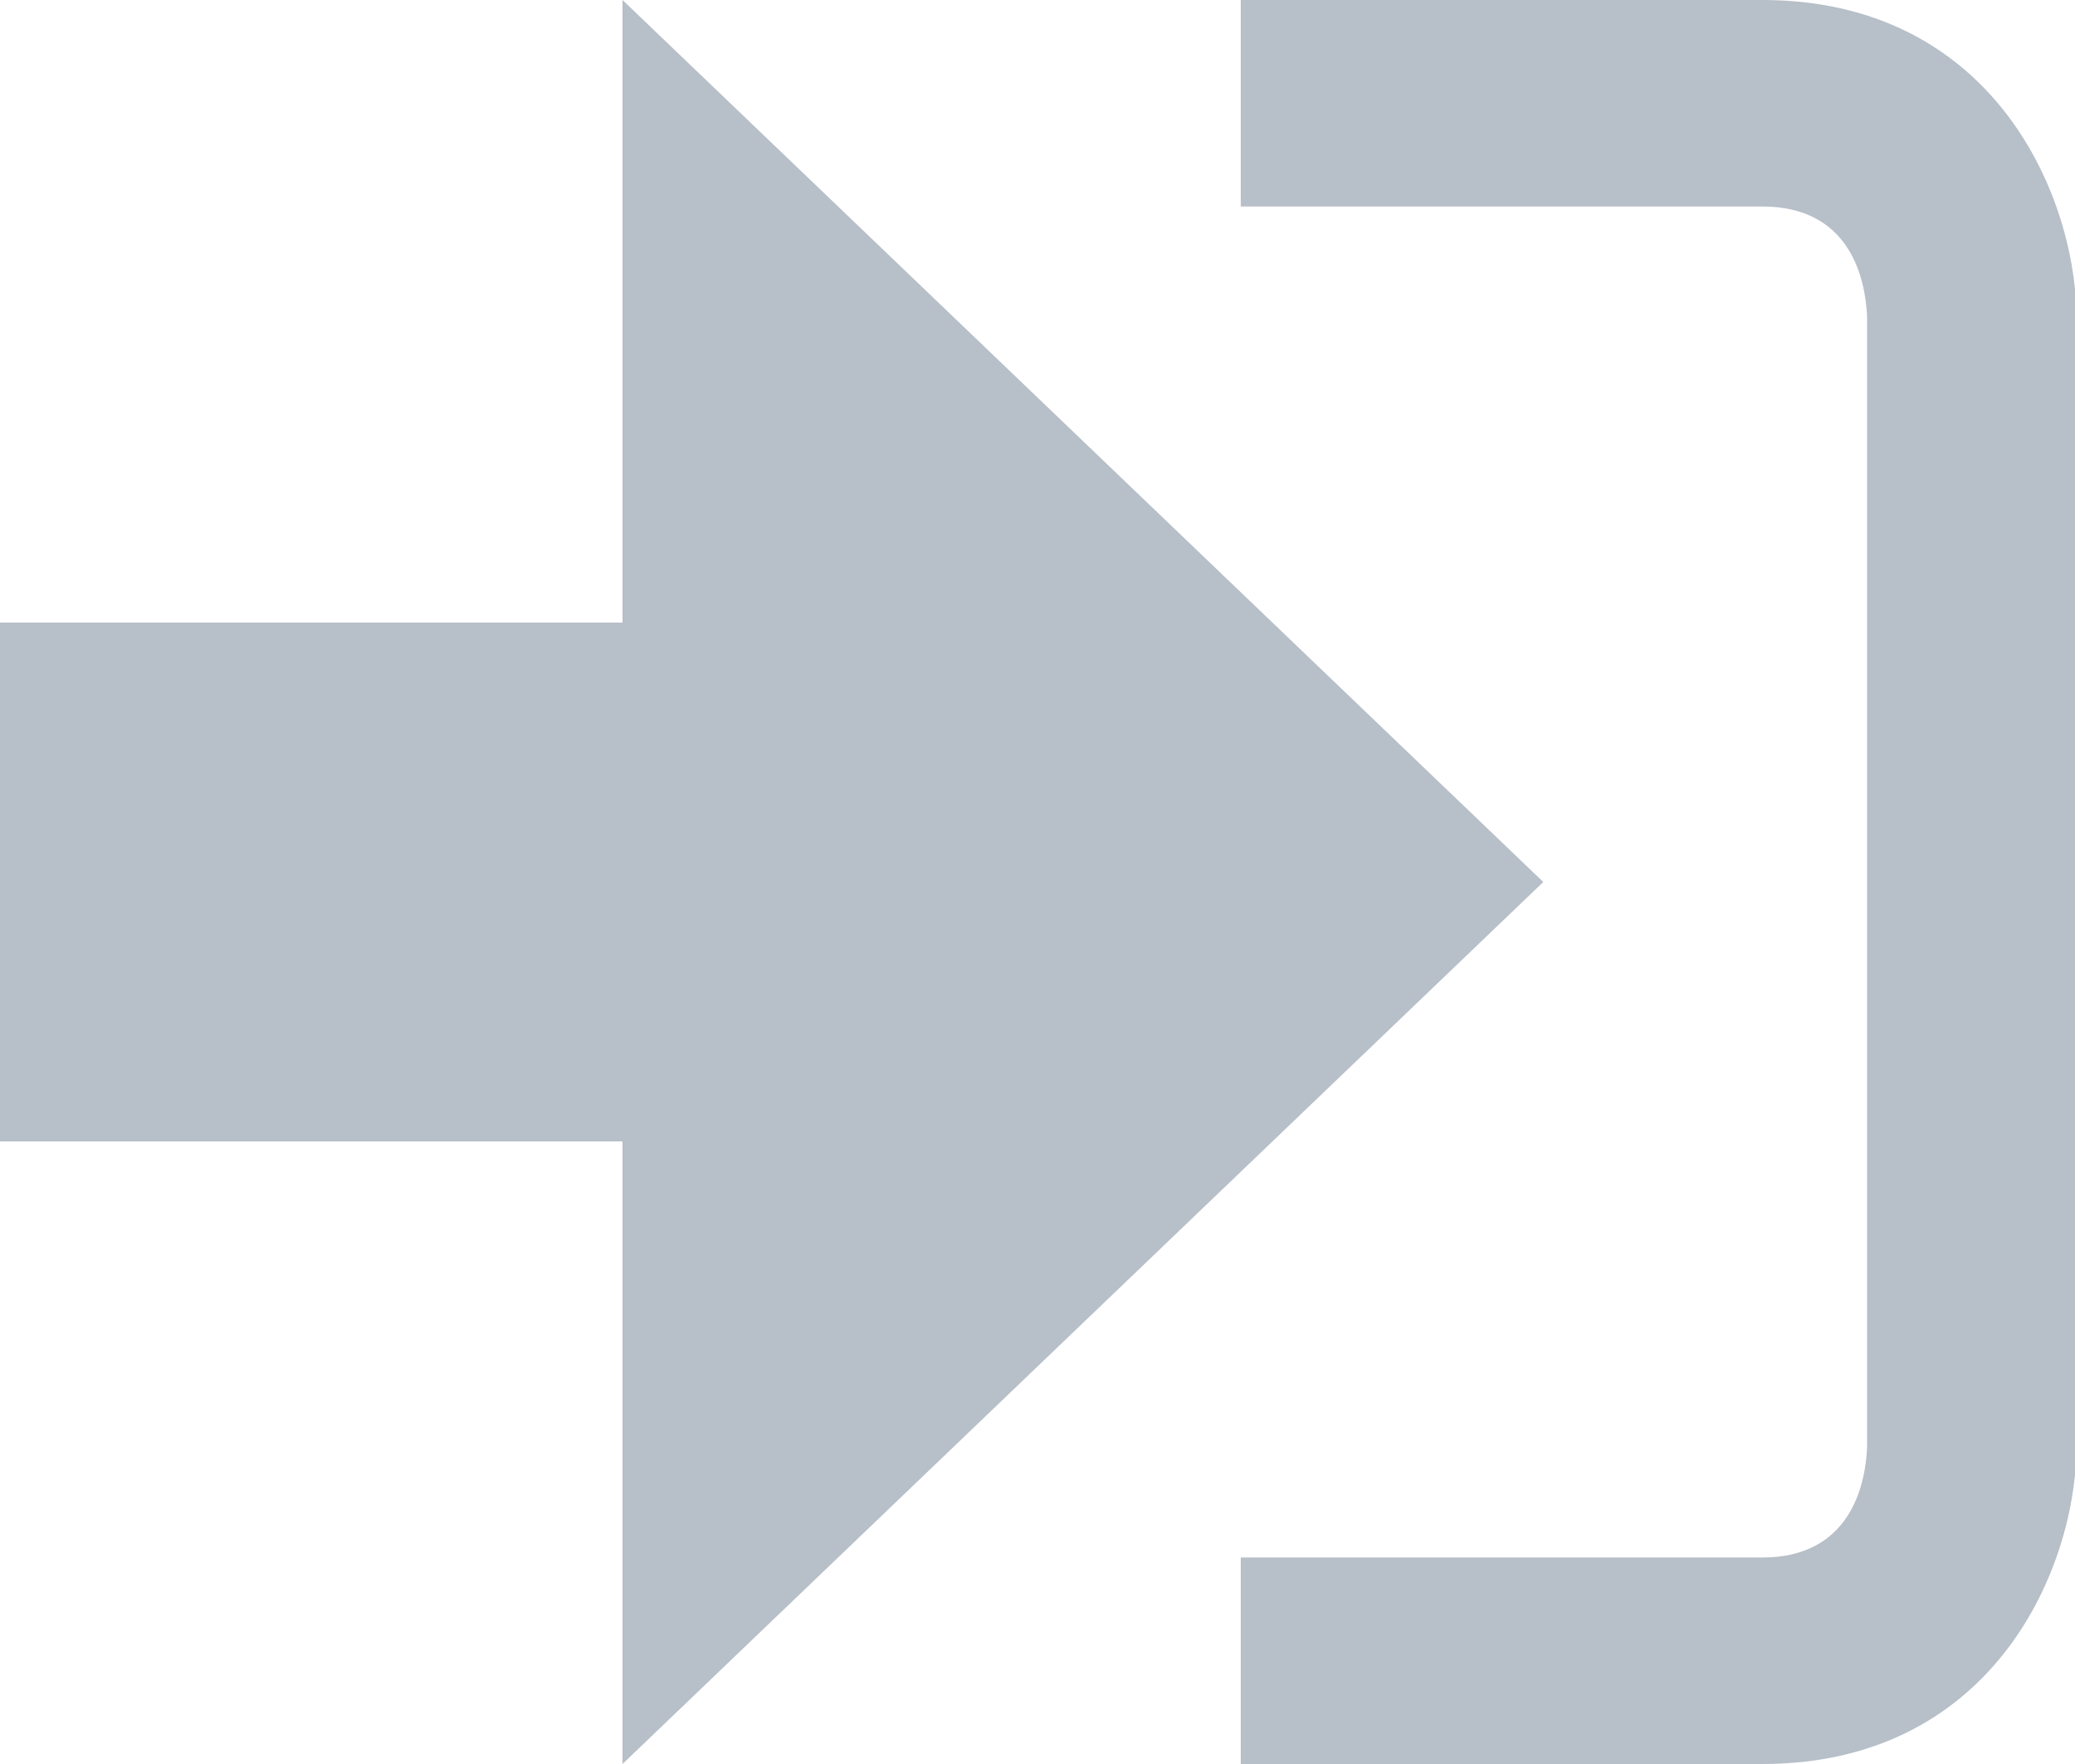 <svg xmlns="http://www.w3.org/2000/svg" width="20" height="17" viewBox="0 0 20 17"><path fill="#b7bfc8" d="M14.875 8.5L6 0v6H0v5h6v6z"/><path fill="#b7bfc8" d="M16.986 15.01h-5.027V17h5.027c2.178 0 3.004-1.81 3.029-3.026V3.028C19.99 1.811 19.164 0 16.986 0h-5.027v1.99h5.027c.839 0 .992.681 1.01 1.057v10.904c-.017.376-.171 1.059-1.01 1.059z"/></svg>
